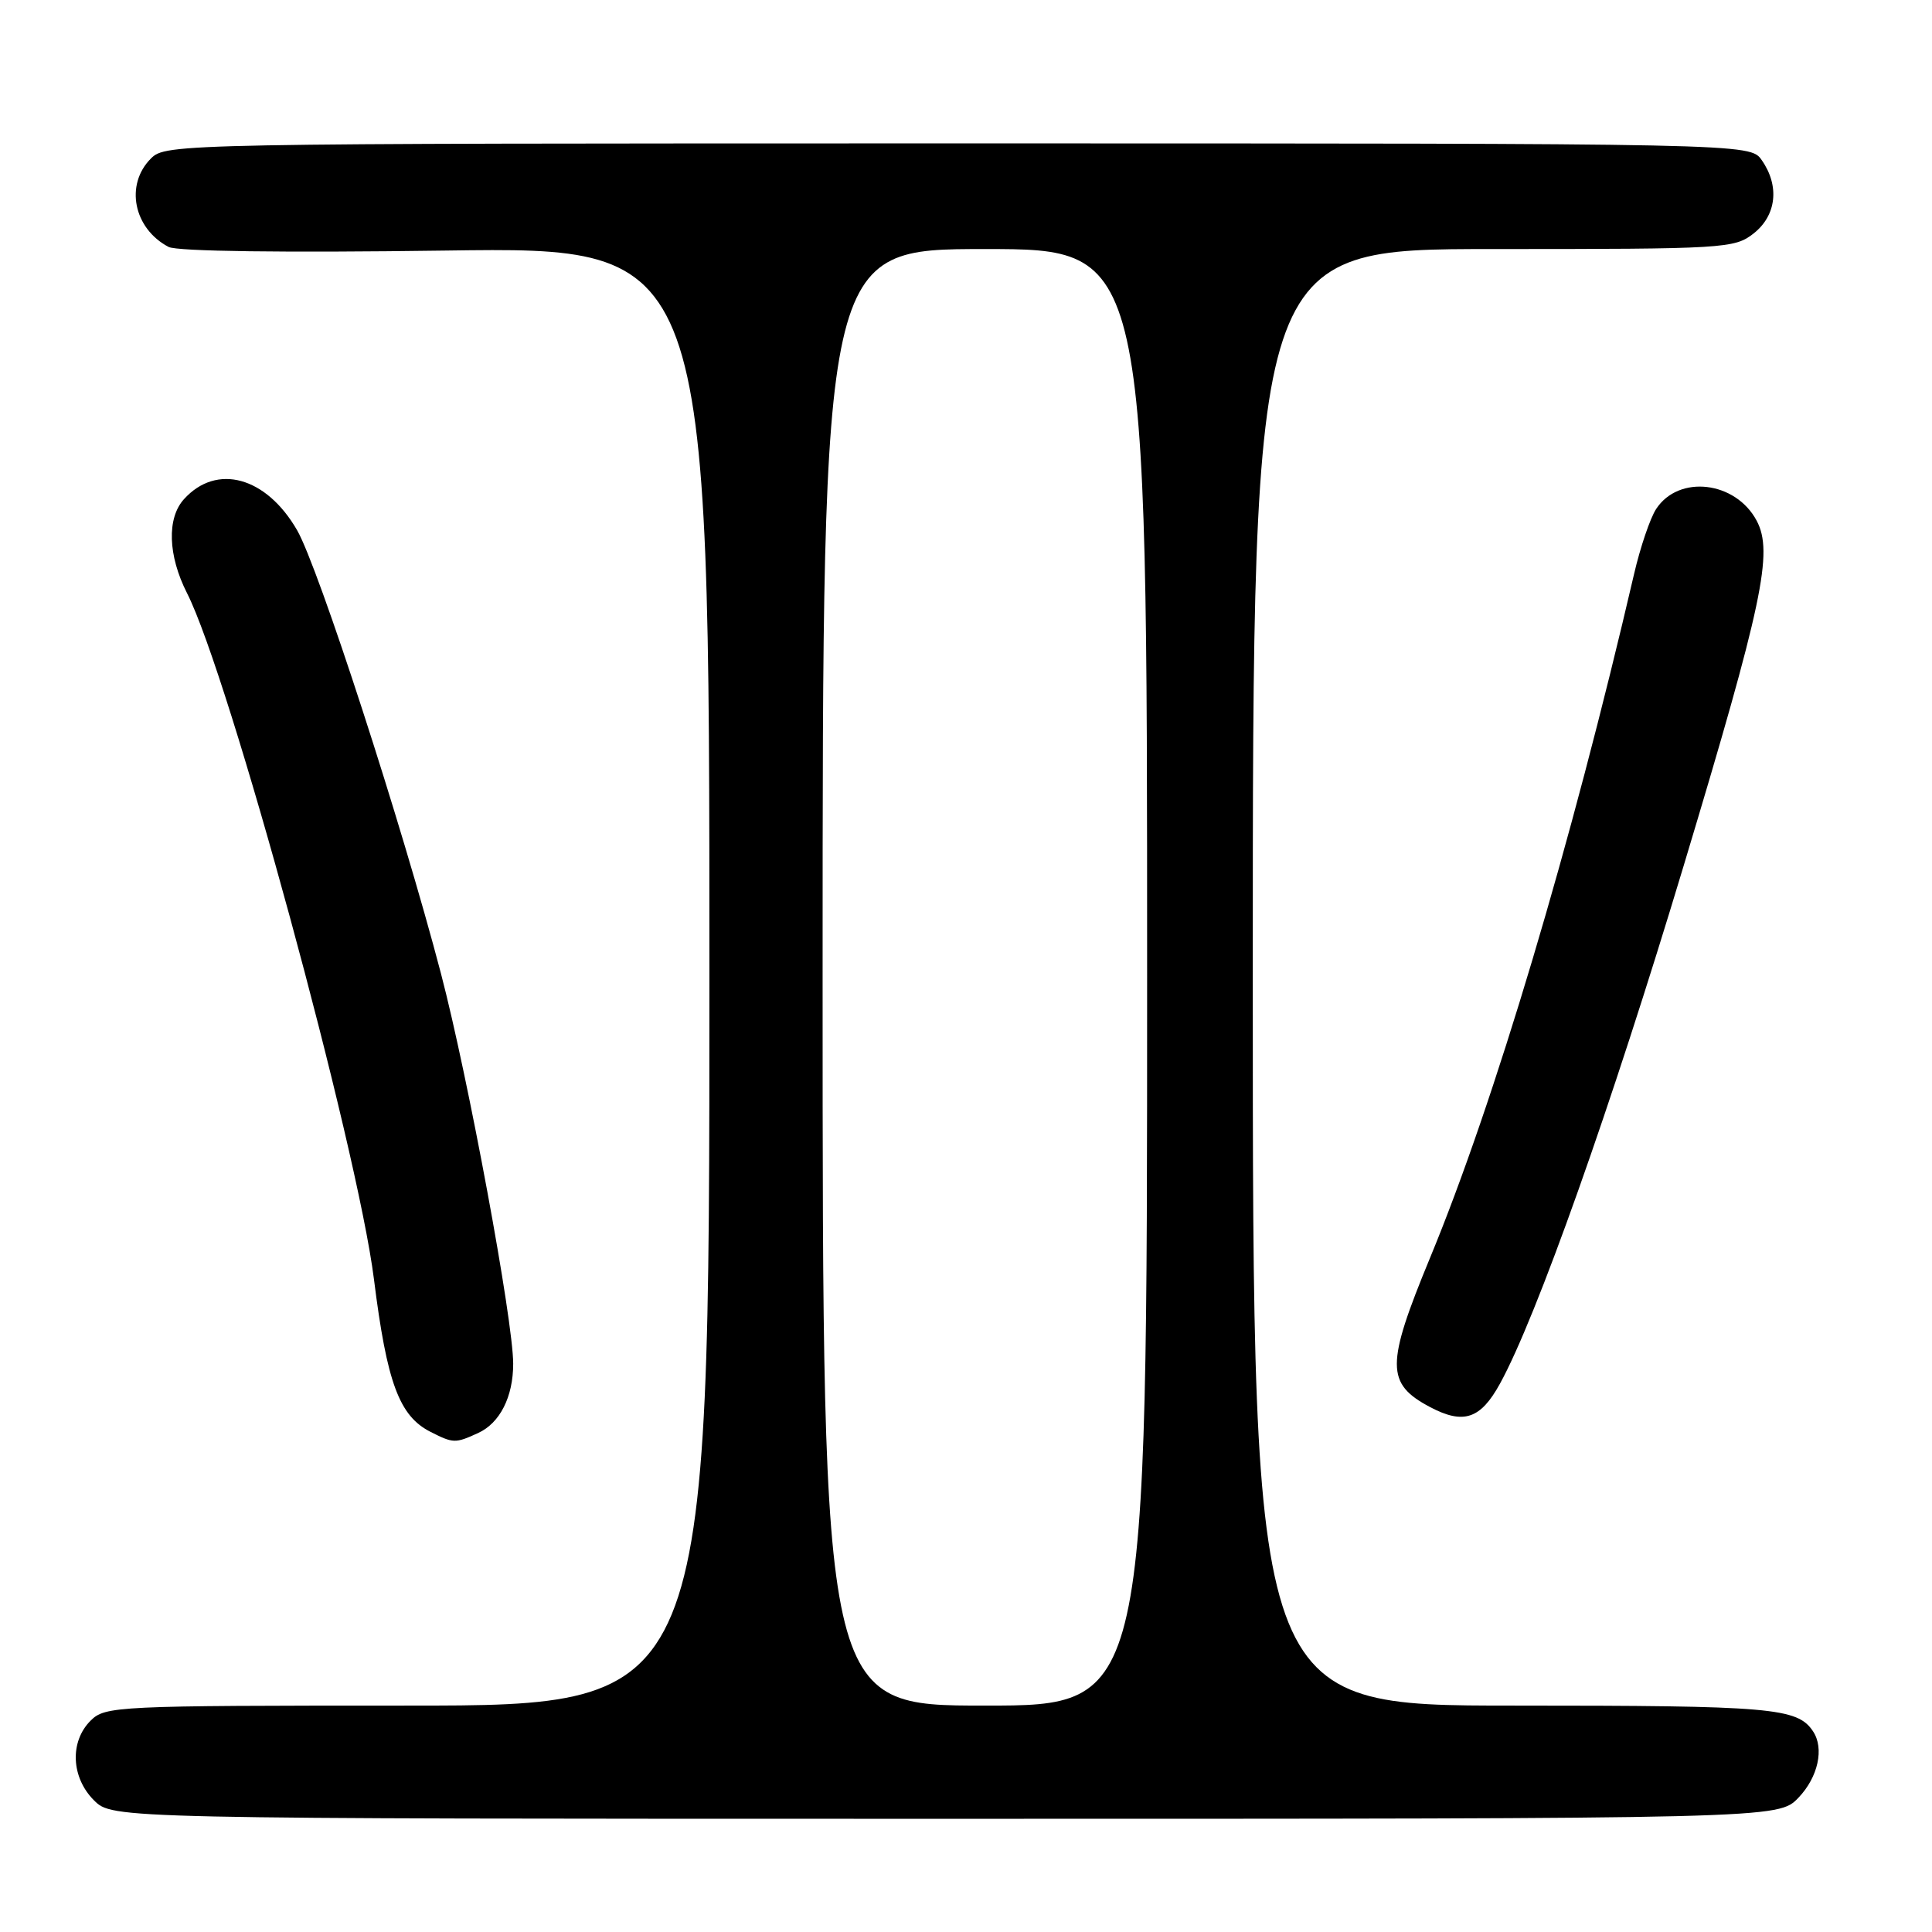 <?xml version="1.0" encoding="UTF-8" standalone="no"?>
<!DOCTYPE svg PUBLIC "-//W3C//DTD SVG 1.1//EN" "http://www.w3.org/Graphics/SVG/1.1/DTD/svg11.dtd" >
<svg xmlns="http://www.w3.org/2000/svg" xmlns:xlink="http://www.w3.org/1999/xlink" version="1.1" viewBox="0 0 256 256">
 <g >
 <path fill="currentColor"
d=" M 238.31 238.20 C 240.91 235.48 241.75 231.66 240.23 229.40 C 238.16 226.29 234.79 226.00 200.57 226.00 C 166.00 226.00 166.00 226.00 166.00 129.50 C 166.00 33.00 166.00 33.00 197.87 33.00 C 228.59 33.00 229.82 32.93 232.37 30.93 C 235.40 28.54 235.83 24.63 233.44 21.22 C 231.89 19.00 231.89 19.00 126.94 19.00 C 23.33 19.00 21.97 19.03 20.00 21.00 C 16.53 24.47 17.69 30.28 22.34 32.72 C 23.48 33.31 37.60 33.50 59.09 33.20 C 94.00 32.72 94.00 32.72 94.00 129.36 C 94.00 226.00 94.00 226.00 54.00 226.00 C 15.33 226.00 13.93 226.07 12.00 228.00 C 9.22 230.78 9.42 235.52 12.45 238.55 C 14.91 241.00 14.91 241.00 125.27 241.00 C 235.63 241.00 235.63 241.00 238.31 238.20 Z  M 63.34 189.89 C 66.24 188.57 68.00 185.10 68.00 180.70 C 68.00 174.97 62.05 142.83 58.43 129.00 C 53.27 109.29 42.20 75.17 39.37 70.26 C 35.28 63.16 28.70 61.36 24.38 66.14 C 22.09 68.66 22.25 73.61 24.78 78.59 C 30.35 89.54 47.34 151.94 49.55 169.50 C 51.27 183.24 52.90 187.63 57.05 189.73 C 60.07 191.26 60.32 191.27 63.34 189.89 Z  M 198.75 183.35 C 203.57 174.61 213.48 146.67 223.09 114.73 C 233.57 79.91 234.99 73.19 232.77 69.00 C 229.98 63.75 222.45 62.86 219.45 67.44 C 218.66 68.64 217.34 72.53 216.52 76.07 C 208.19 111.94 198.00 146.11 189.48 166.69 C 183.62 180.87 183.62 183.34 189.52 186.46 C 193.93 188.78 196.18 188.03 198.75 183.35 Z  M 109.00 129.50 C 109.00 33.00 109.00 33.00 130.50 33.00 C 152.00 33.00 152.00 33.00 152.00 129.50 C 152.00 226.00 152.00 226.00 130.50 226.00 C 109.00 226.00 109.00 226.00 109.00 129.50 Z "/>
</g>
</svg>